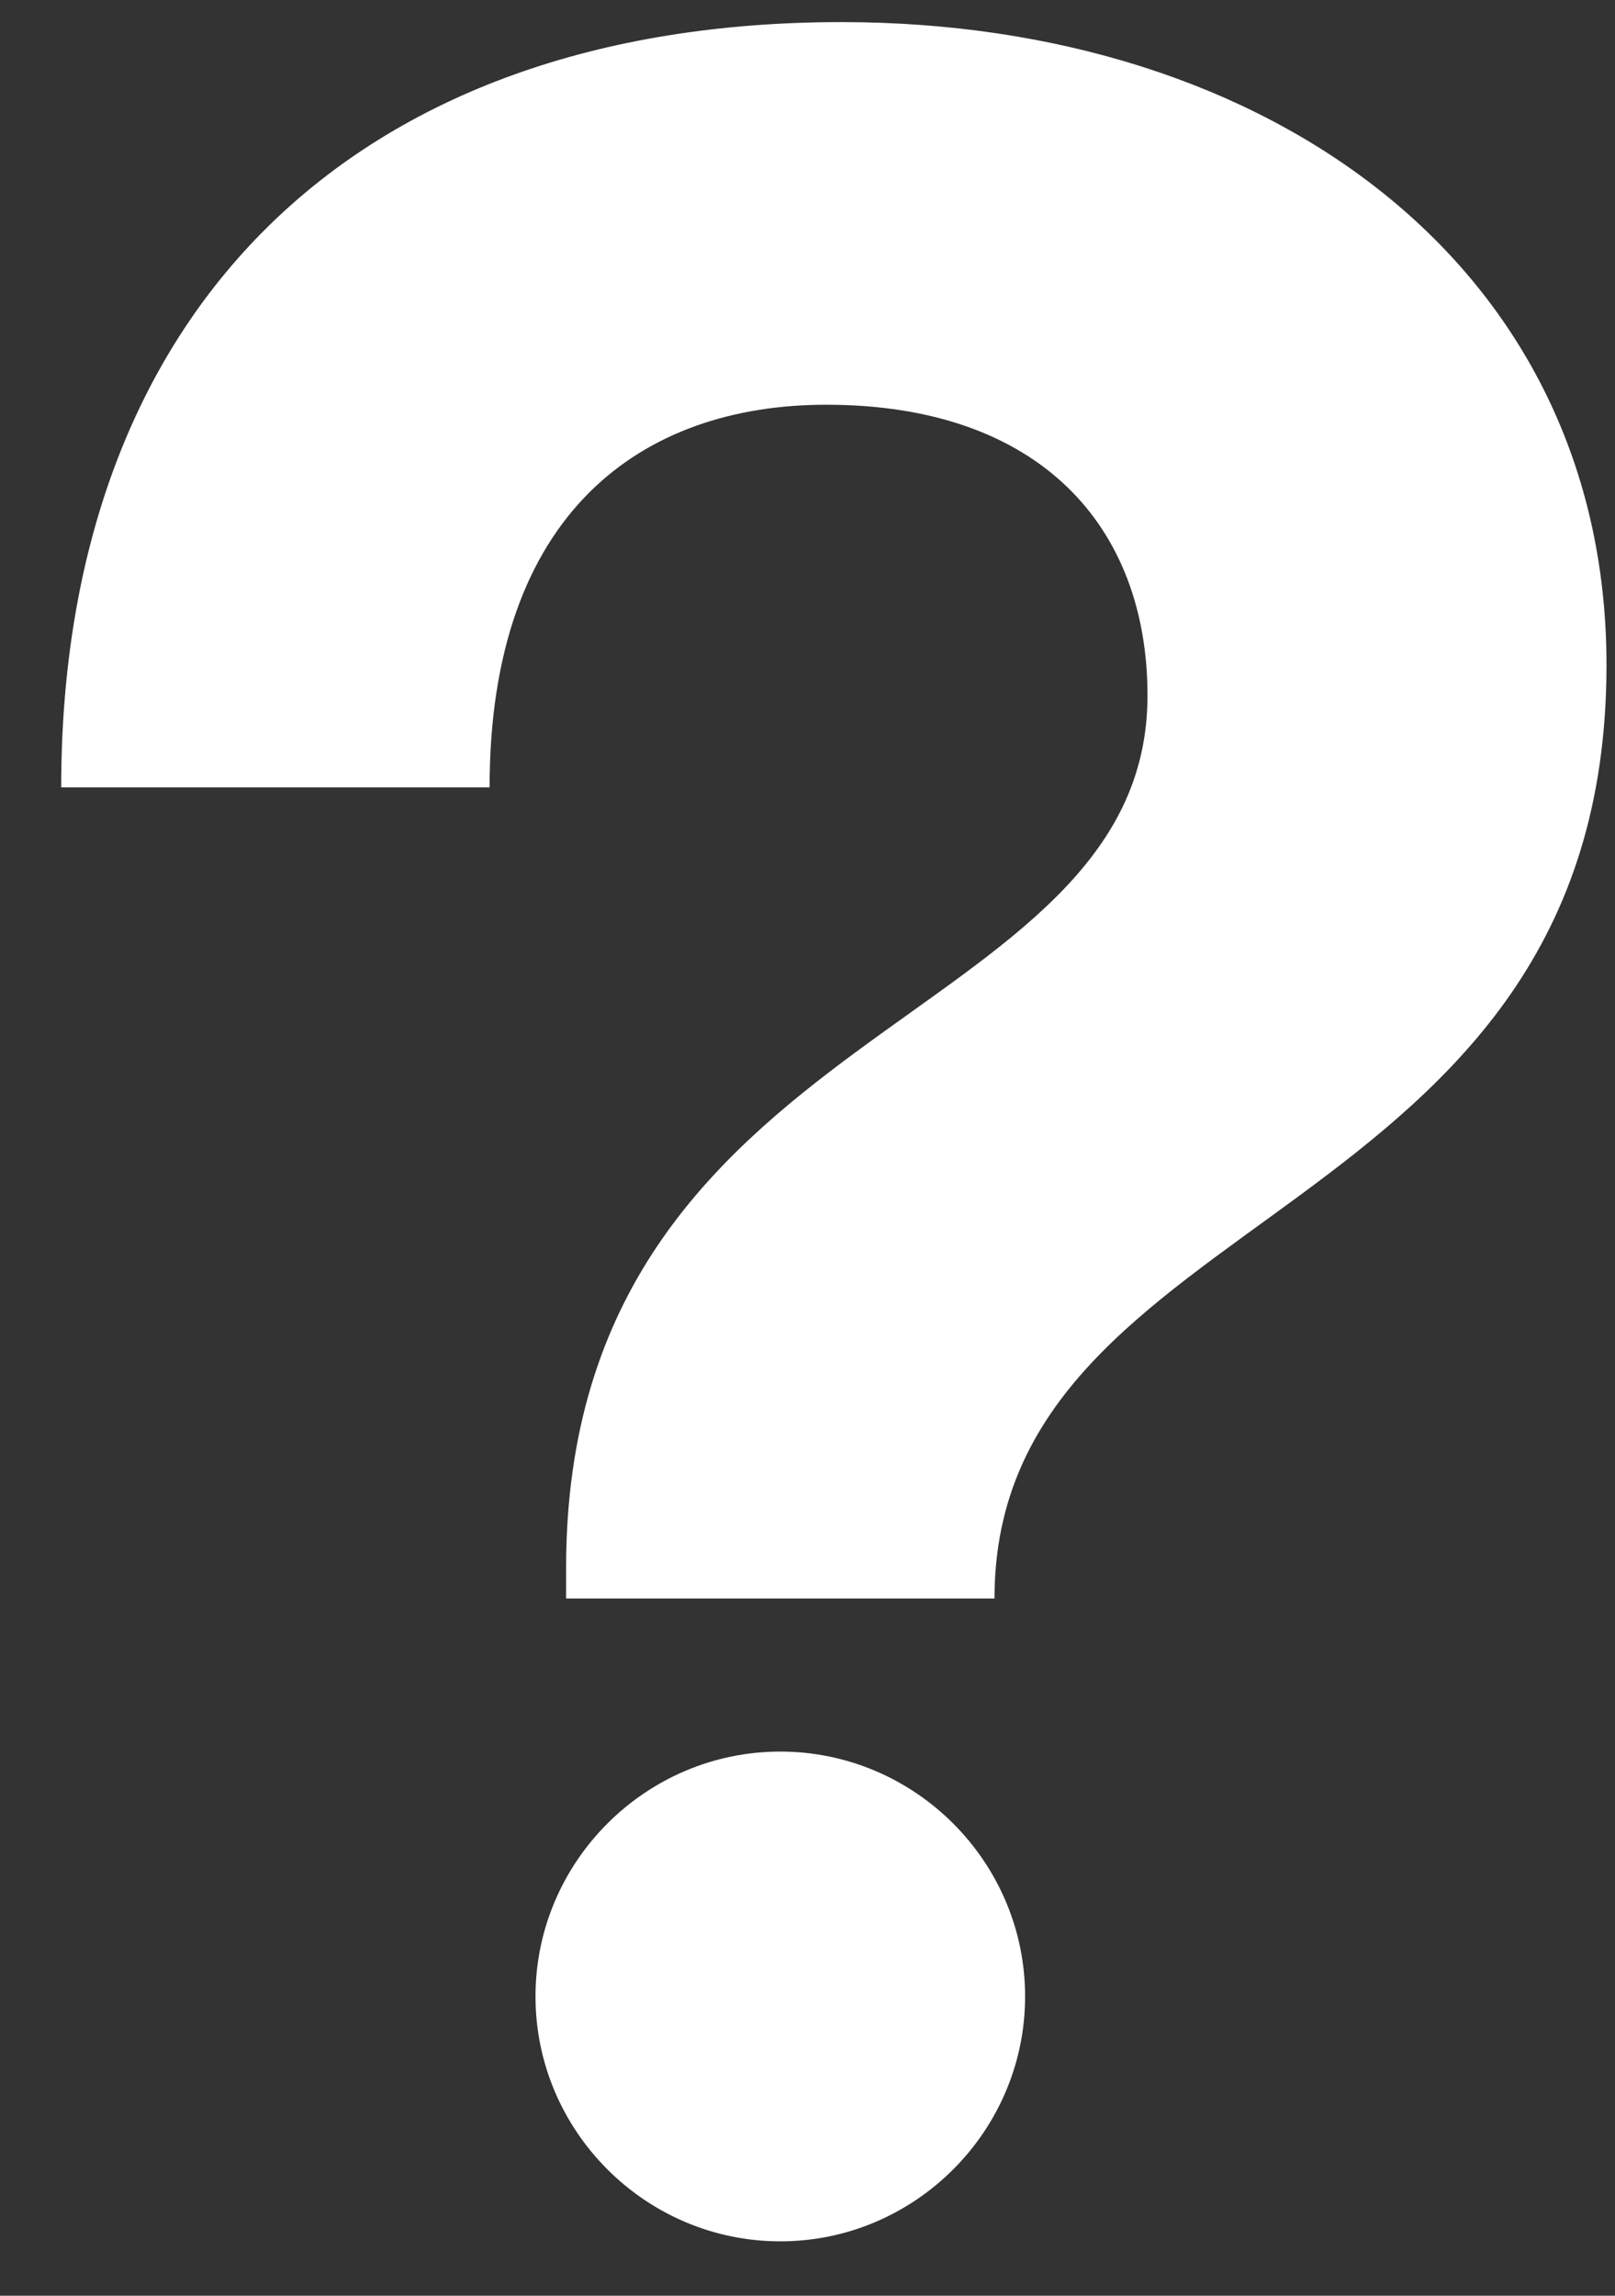 <svg width="19" height="27" viewBox="0 0 19 27" fill="none" xmlns="http://www.w3.org/2000/svg">
<rect x="0" y="0" width="19" height="27" fill="#333333" stroke="none"/>
<path d="M5.76 9.26H0.72C0.72 3.68 4.14 0.26 9.9 0.26C14.94 0.26 18.9 3.14 18.9 7.82C18.9 14.48 11.7 14.12 11.7 18.8H6.66V18.44C6.66 11.96 13.5 12.14 13.5 8.18C13.5 6.2 12.24 4.76 9.72 4.76C7.56 4.76 5.76 6.02 5.76 9.26ZM6.3 23.48C6.3 21.896 7.596 20.6 9.18 20.6C10.764 20.6 12.06 21.896 12.06 23.48C12.06 25.064 10.764 26.36 9.18 26.36C7.596 26.36 6.3 25.064 6.3 23.48Z" fill="white"/>
</svg>
